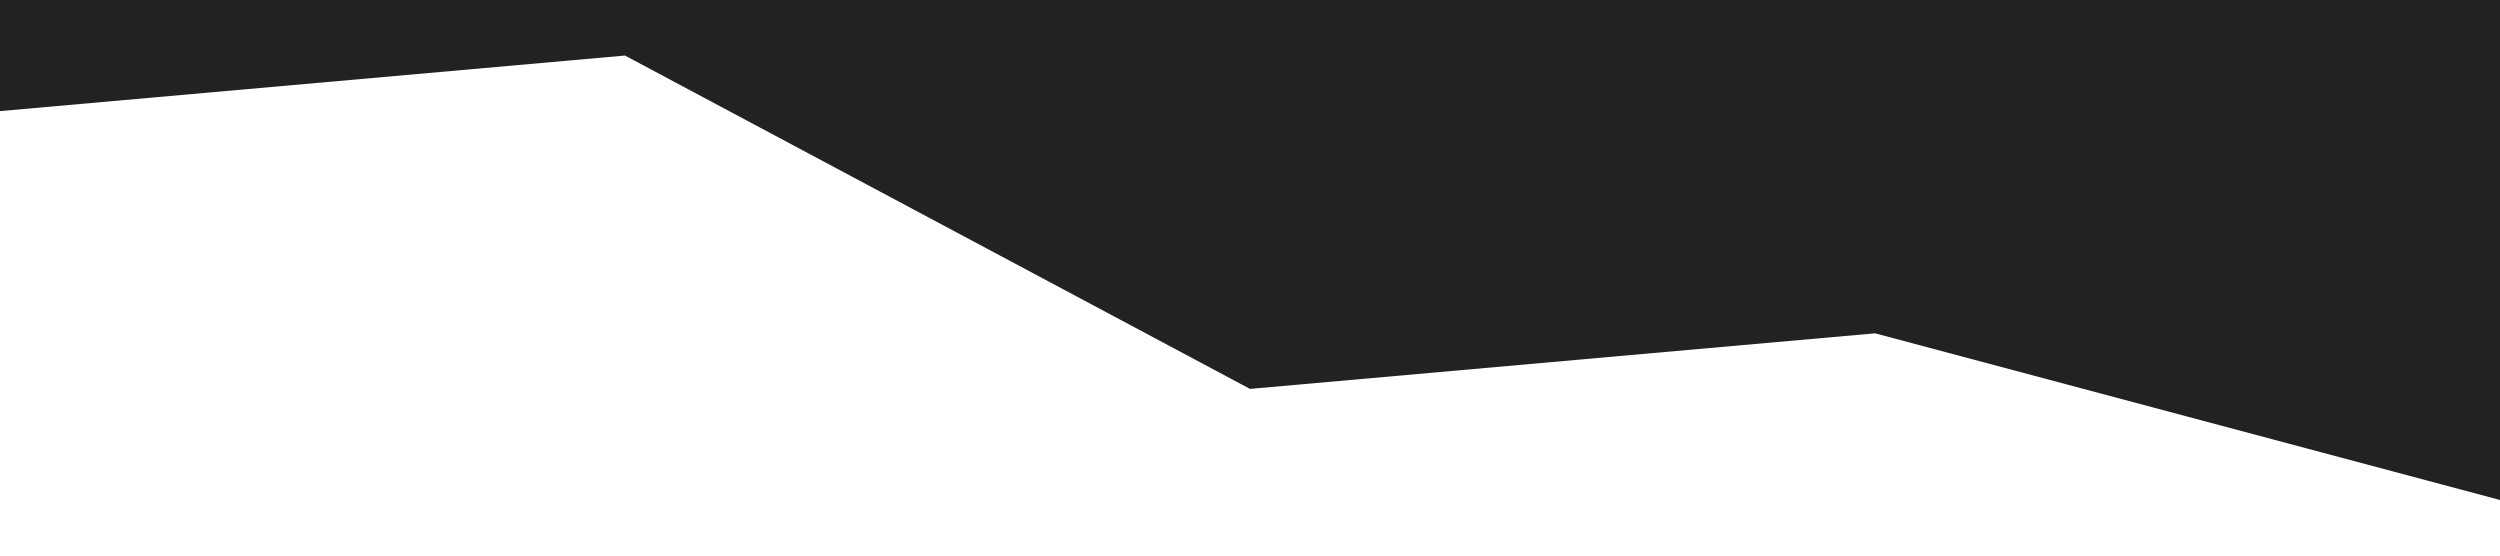 <?xml version="1.0" standalone="no"?><svg xmlns="http://www.w3.org/2000/svg" viewBox="0 0 1440 320"><path fill="#222222" fill-opacity="1" d="M0,64L360,32L720,224L1080,192L1440,288L1440,0L1080,0L720,0L360,0L0,0Z"></path></svg>